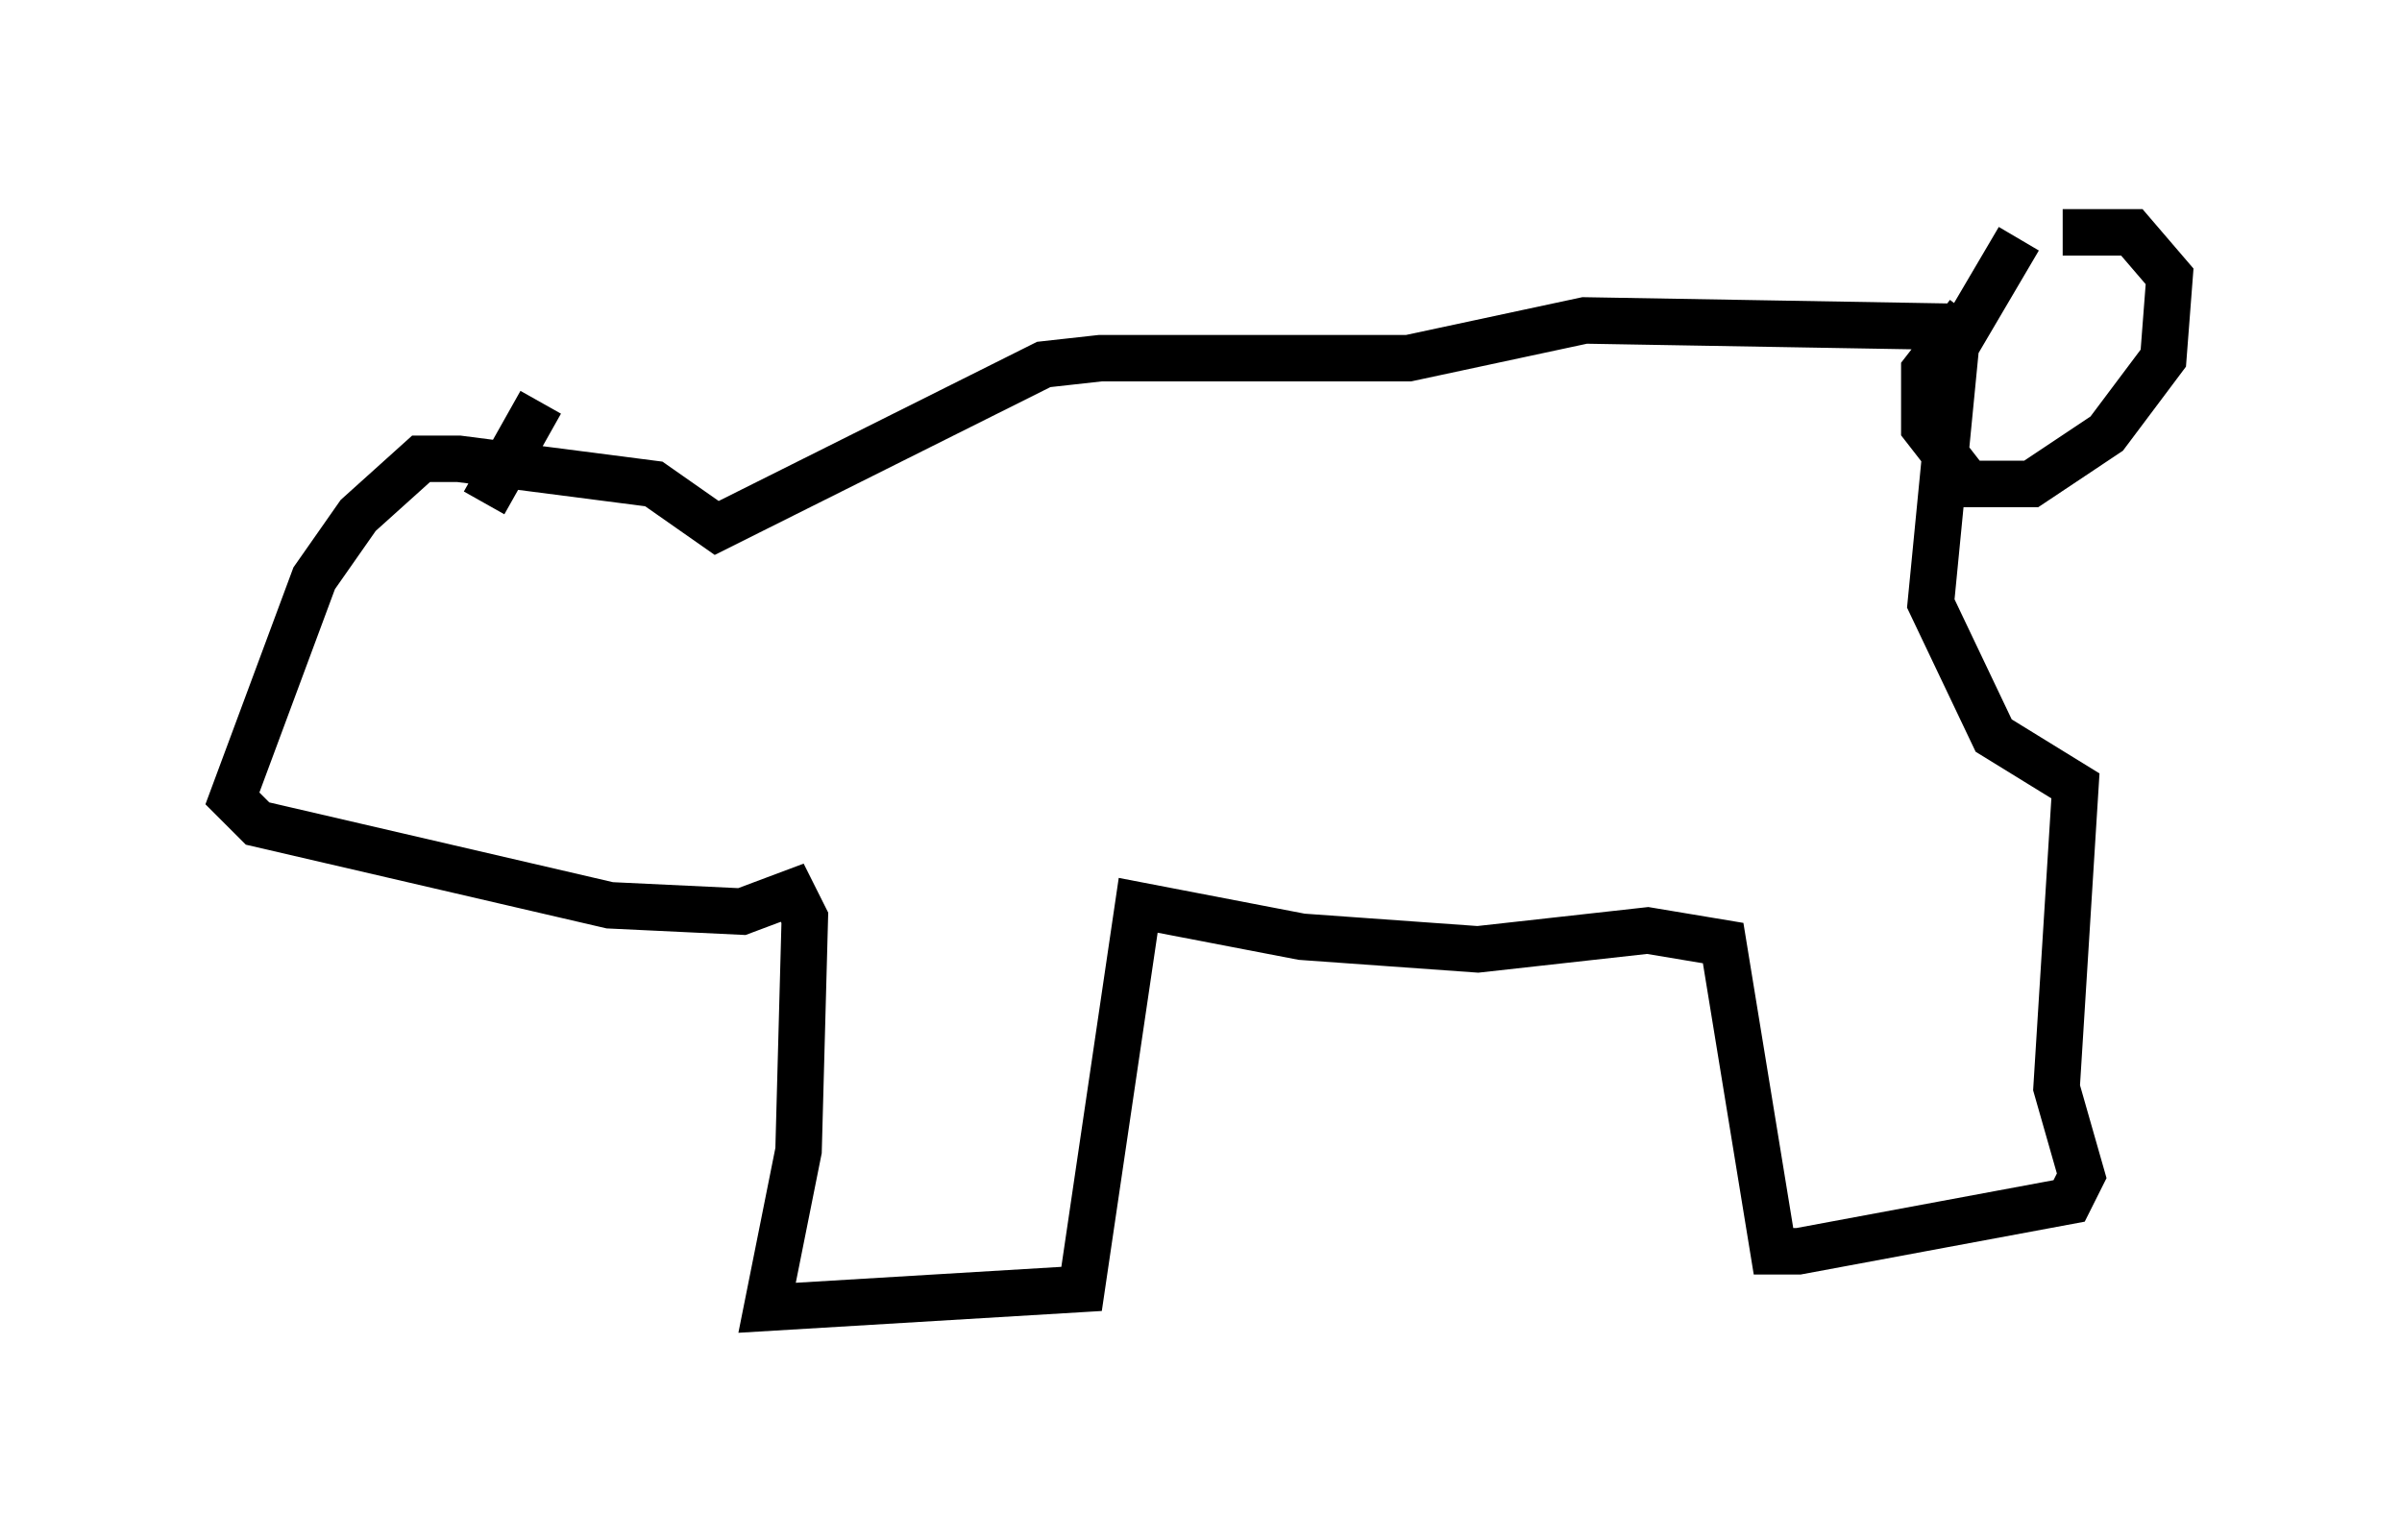 <?xml version="1.0" encoding="utf-8" ?>
<svg baseProfile="full" height="33.139" version="1.1" width="51.677" xmlns="http://www.w3.org/2000/svg" xmlns:ev="http://www.w3.org/2001/xml-events" xmlns:xlink="http://www.w3.org/1999/xlink"><defs /><rect fill="white" height="33.139" width="51.677" x="0" y="0" /><path d="M44.512, 5.947 m-2.165, 0.812 l-0.947, 1.218 0.0, 1.218 l0.947, 1.218 1.353, 0.0 l1.624, -1.083 1.218, -1.624 l0.135, -1.759 -0.812, -0.947 l-1.488, 0.0 m-2.436, 2.03 l-7.848, -0.135 -3.789, 0.812 l-6.631, 0.0 -1.218, 0.135 l-7.036, 3.518 -1.353, -0.947 l-4.195, -0.541 -0.812, 0.0 l-1.353, 1.218 -0.947, 1.353 l-1.759, 4.736 0.541, 0.541 l7.578, 1.759 2.842, 0.135 l1.083, -0.406 0.271, 0.541 l-0.135, 5.007 -0.677, 3.383 l6.766, -0.406 1.218, -8.254 l3.518, 0.677 3.789, 0.271 l3.654, -0.406 1.624, 0.271 l1.083, 6.631 0.541, 0.0 l5.819, -1.083 0.271, -0.541 l-0.541, -1.894 0.406, -6.495 l-1.759, -1.083 -1.353, -2.842 l0.541, -5.548 1.353, -2.3 m-31.935, 9.202 l0.0, 0.0 m-1.083, -3.518 l1.218, -2.165 " fill="none" stroke="black" stroke-width="1" /></svg>